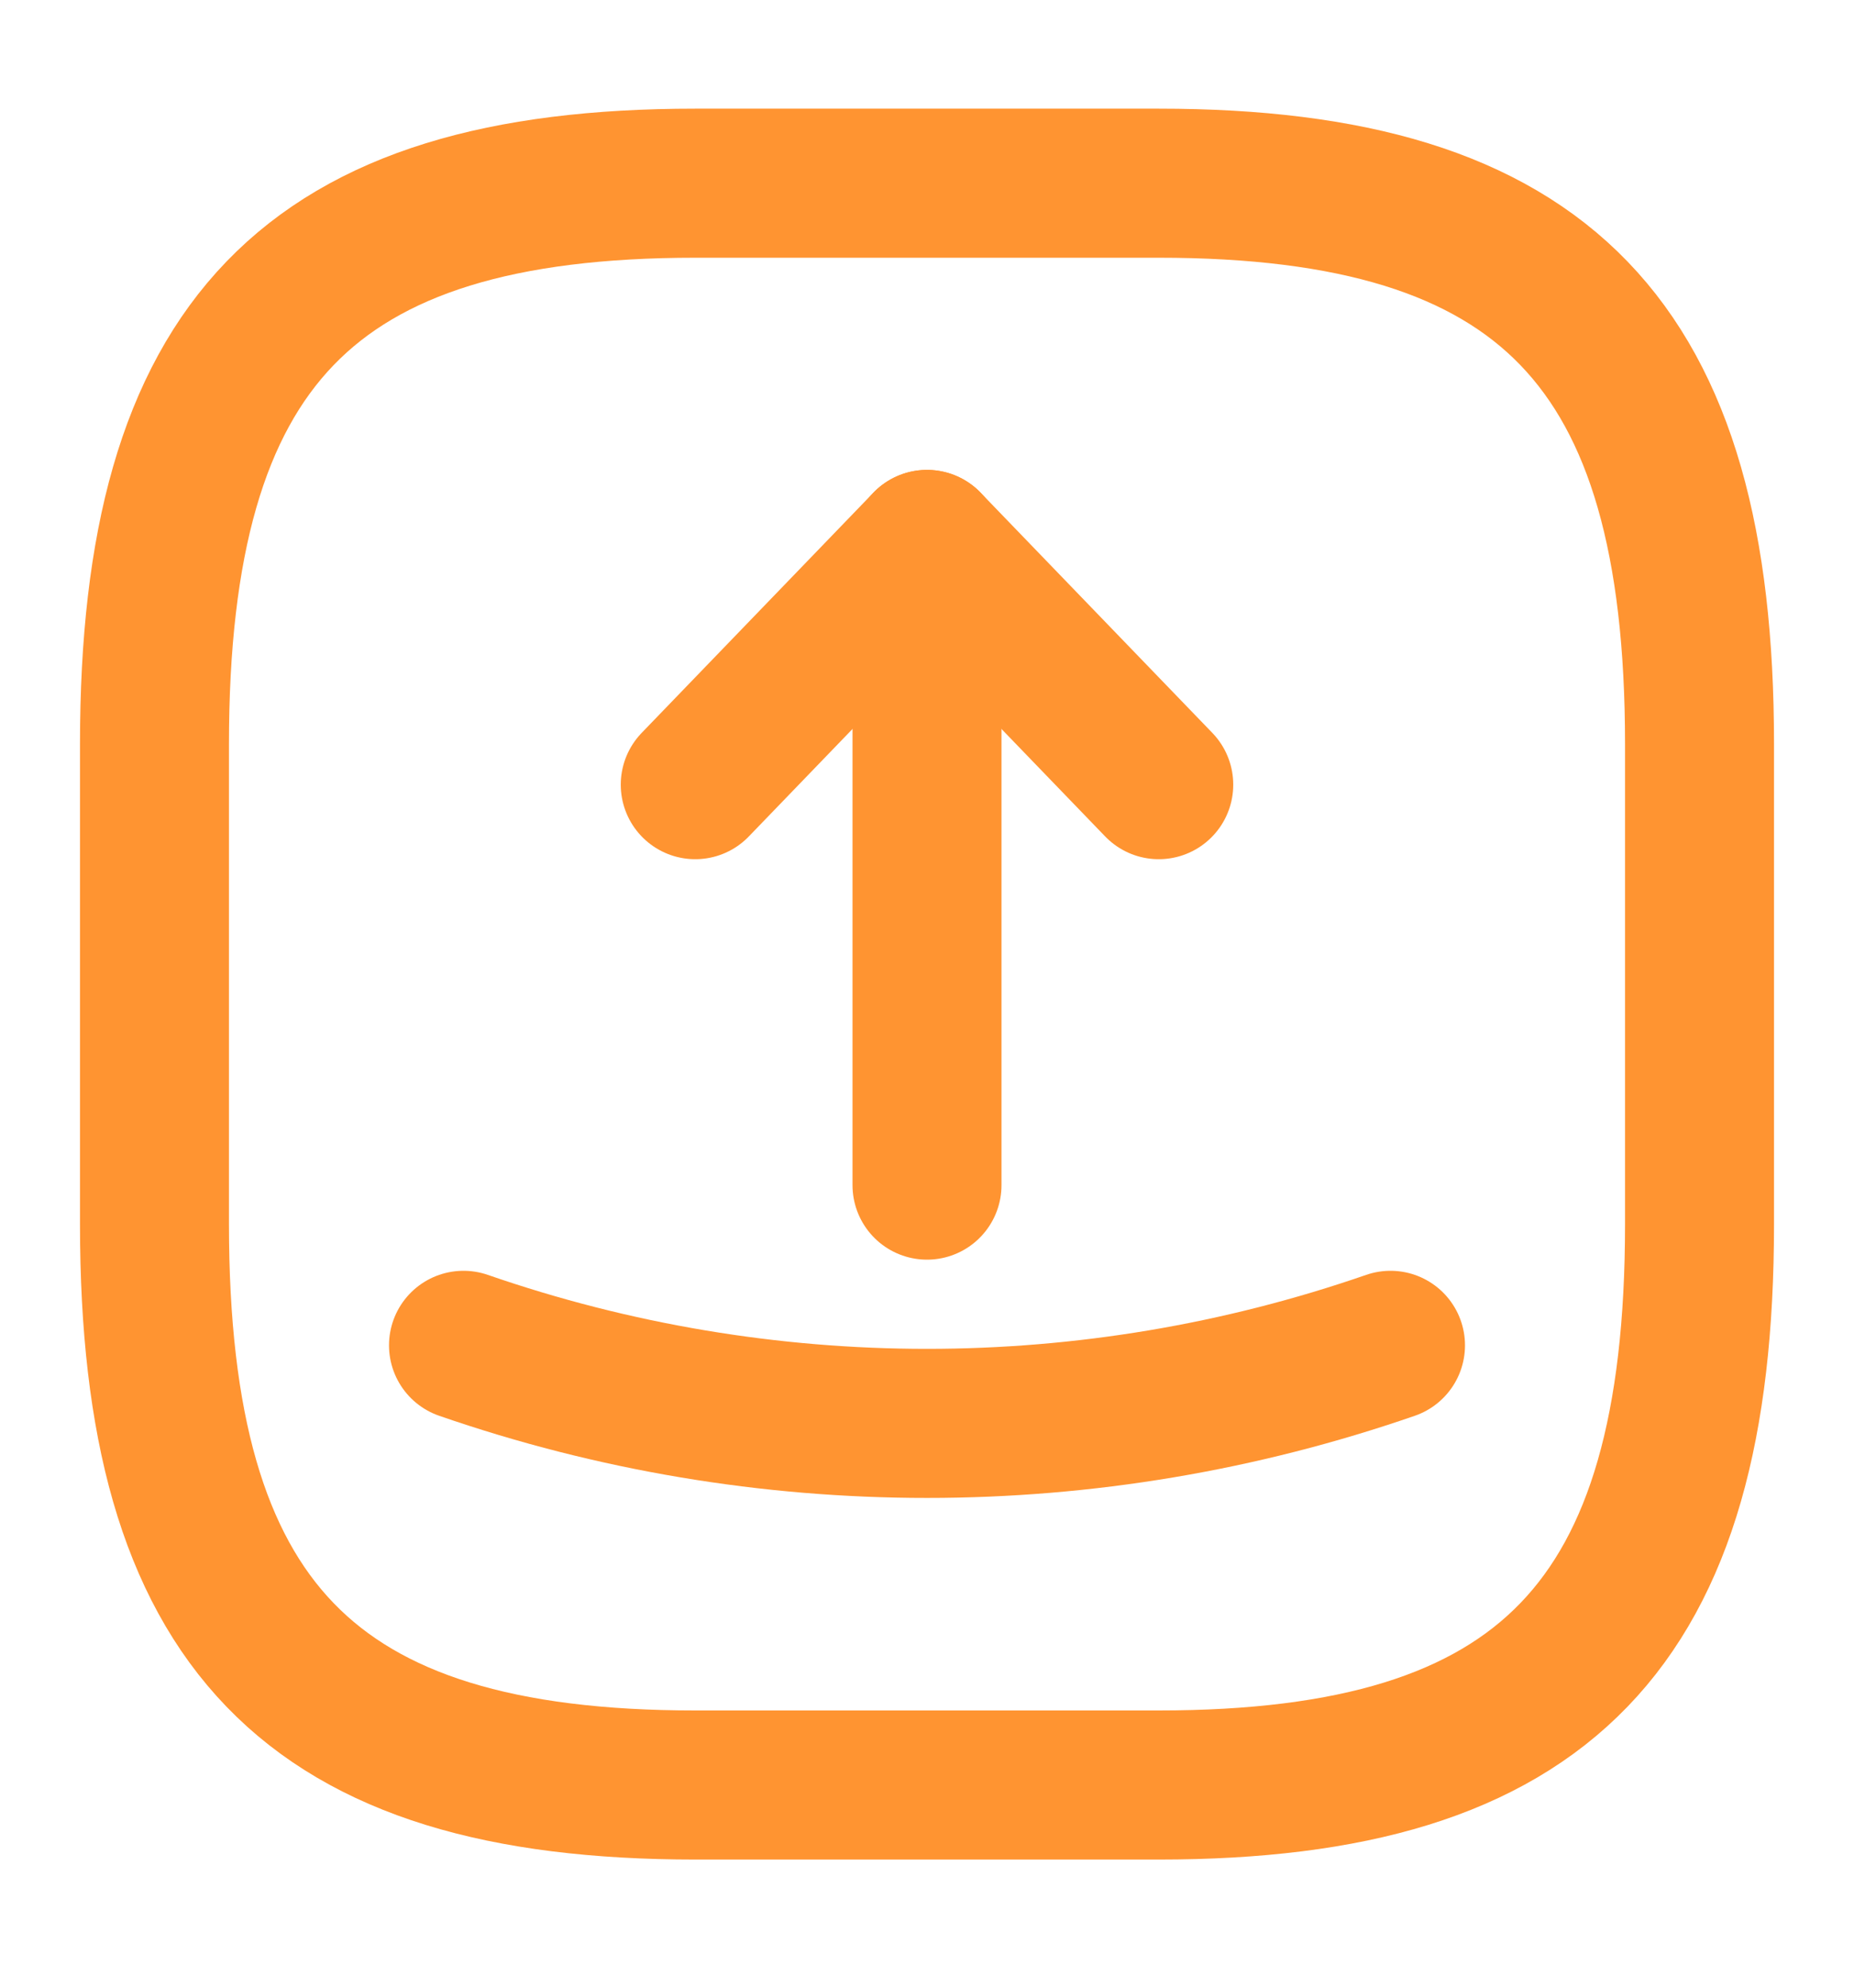 <svg width="28" height="30" viewBox="0 0 28 30" fill="none" xmlns="http://www.w3.org/2000/svg">
<path d="M10.5 26.941H17.5C23.333 26.941 25.667 24.524 25.667 18.48V11.227C25.667 5.183 23.333 2.765 17.5 2.765H10.5C4.667 2.765 2.333 5.183 2.333 11.227V18.48C2.333 24.524 4.667 26.941 10.5 26.941Z" stroke="#FF9431" stroke-width="2.25" stroke-linecap="round" stroke-linejoin="round"/>
<path d="M10.5 11.843L14 8.217L17.5 11.843" stroke="#FF9431" stroke-width="2.25" stroke-linecap="round" stroke-linejoin="round"/>
<path d="M14 8.217V17.887" stroke="#FF9431" stroke-width="2.25" stroke-linecap="round" stroke-linejoin="round"/>
<path d="M7 20.305C11.538 21.876 16.462 21.876 21 20.305" stroke="#FF9431" stroke-width="2.25" stroke-linecap="round" stroke-linejoin="round"/>
</svg>
